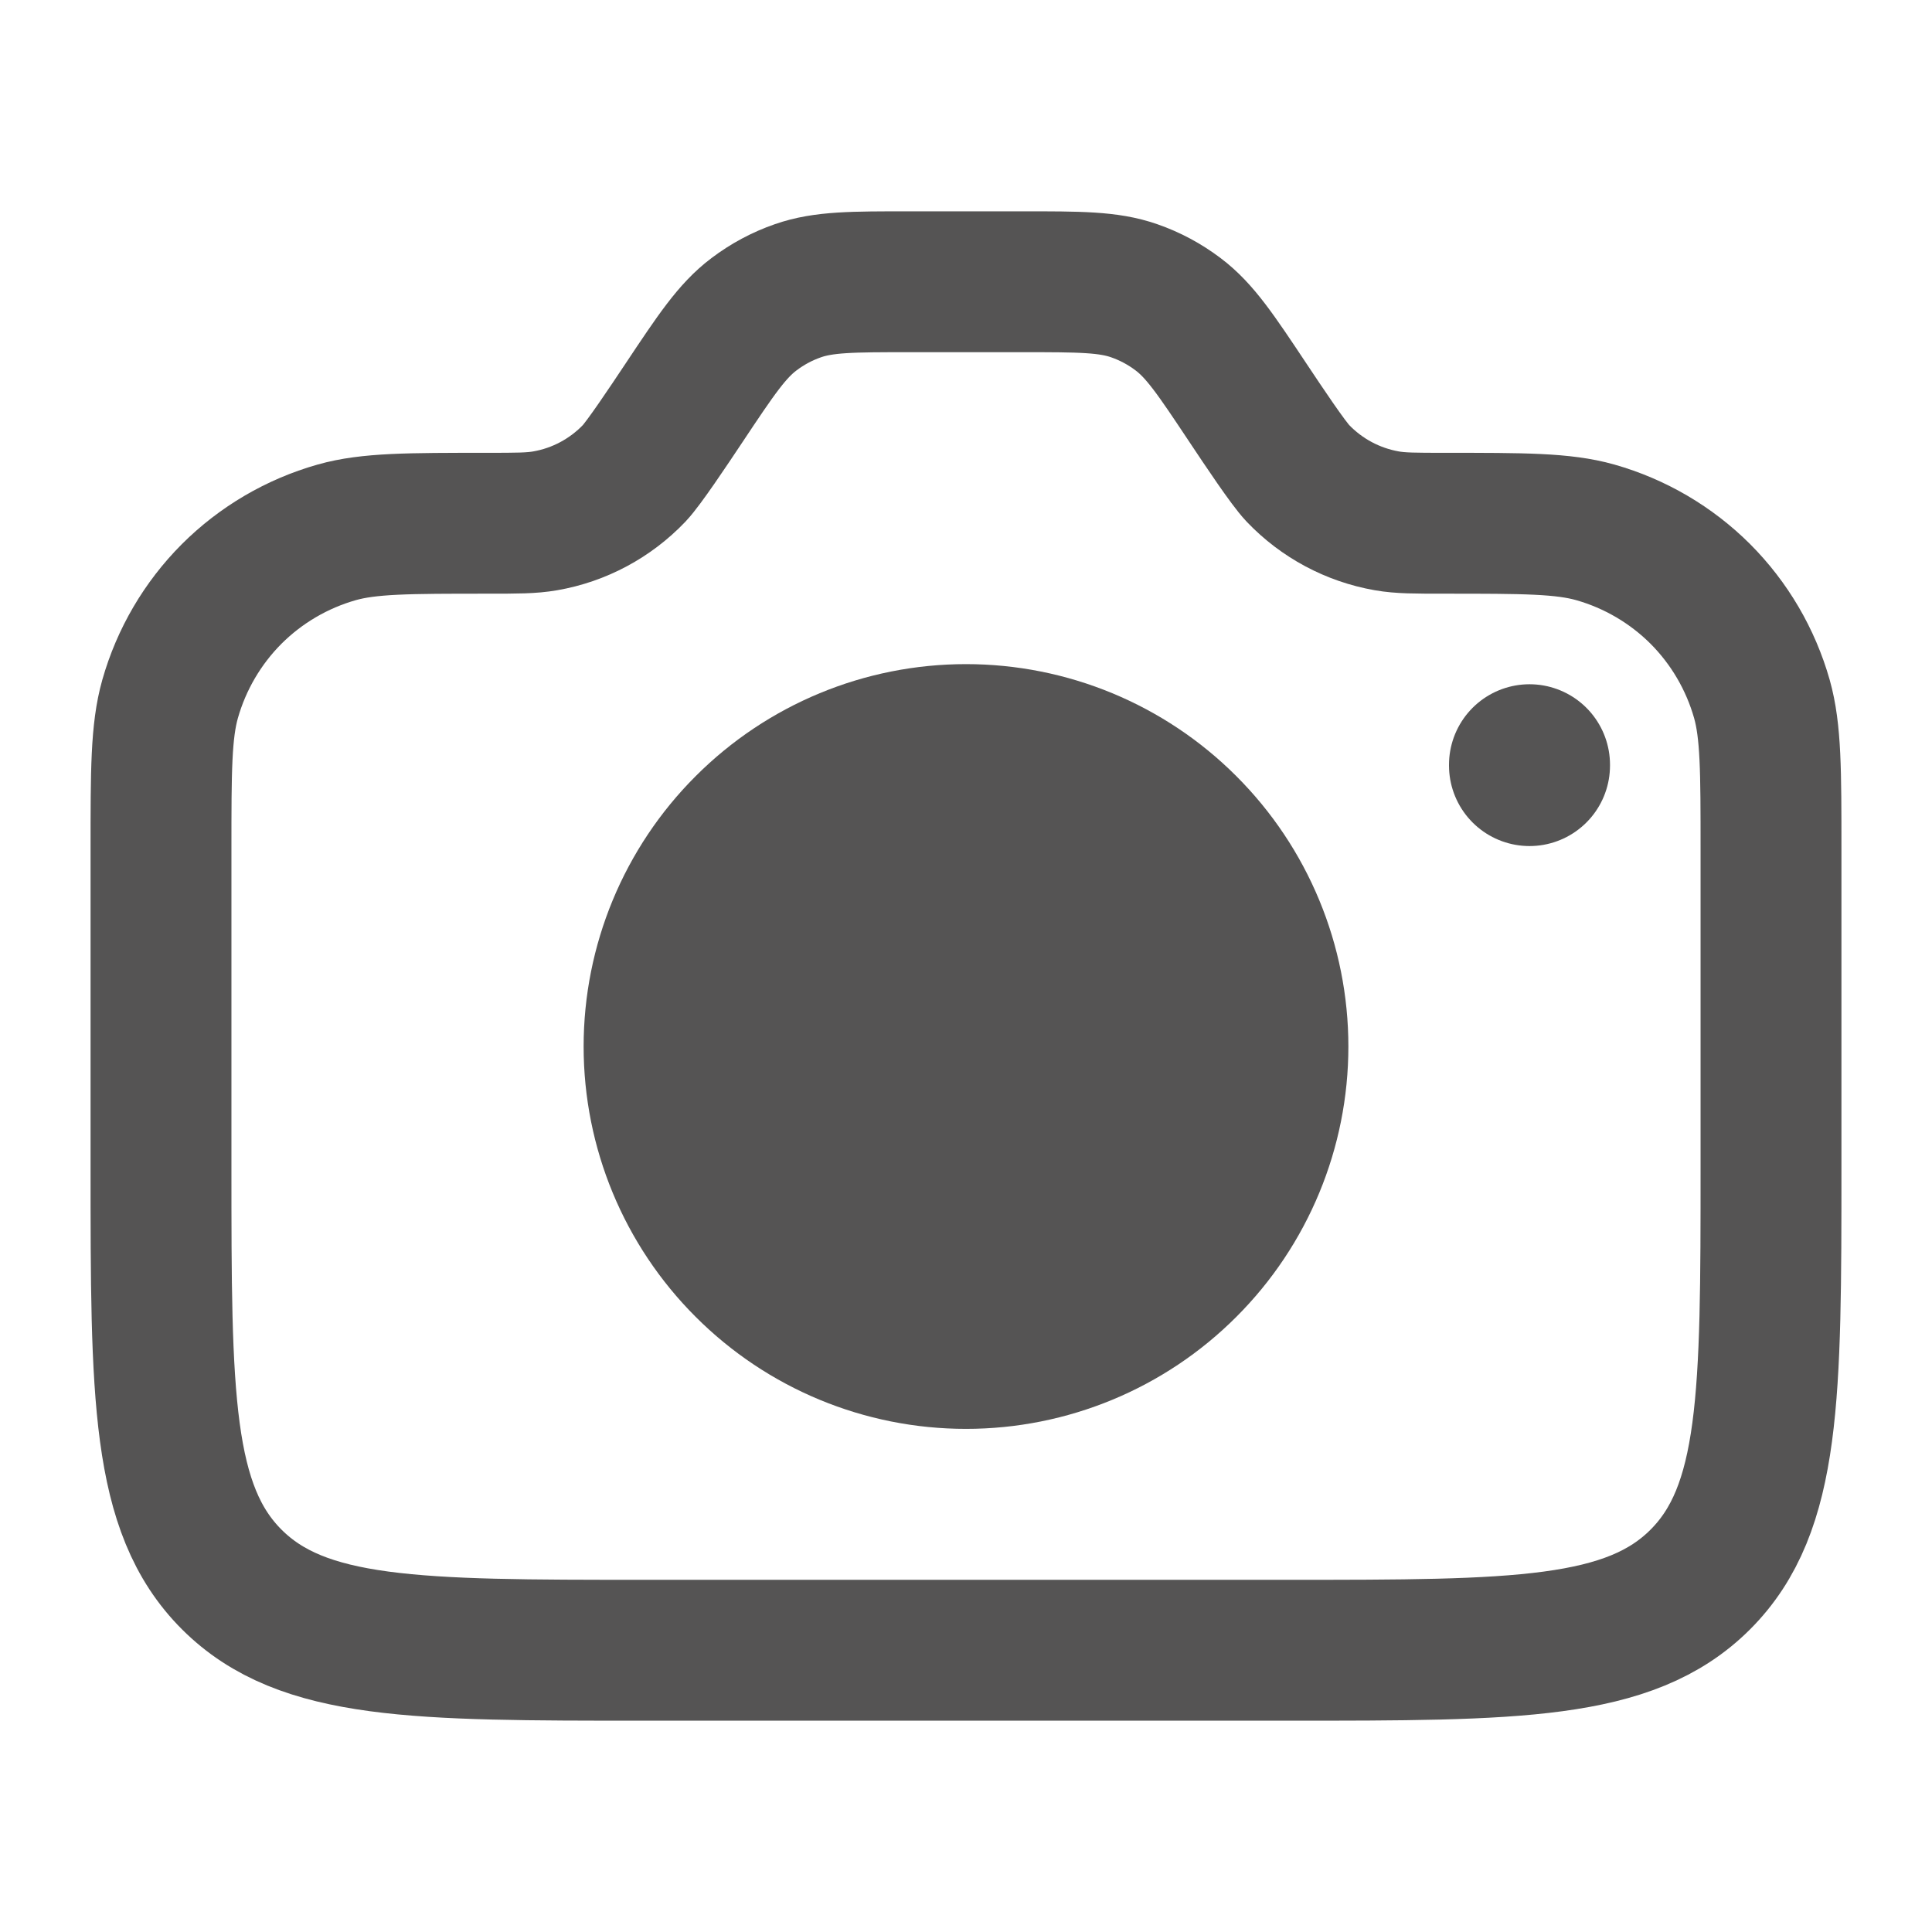 <svg width="24" height="24" viewBox="0 0 24 24" fill="none" xmlns="http://www.w3.org/2000/svg">
<path d="M12.697 3.5H11.303C10.588 3.5 10.231 3.5 9.911 3.612C9.715 3.68 9.531 3.779 9.366 3.904C9.095 4.108 8.896 4.405 8.5 5C8.297 5.305 7.998 5.753 7.879 5.879C7.583 6.189 7.195 6.397 6.773 6.47C6.603 6.5 6.42 6.5 6.053 6.5C5.073 6.5 4.583 6.5 4.183 6.613C3.69 6.753 3.241 7.016 2.878 7.378C2.516 7.741 2.253 8.19 2.113 8.683C2 9.083 2 9.573 2 10.553V14.5C2 17.328 2 18.743 2.879 19.621C3.758 20.499 5.172 20.5 8 20.5H16C18.829 20.5 20.243 20.5 21.122 19.621C22 18.743 22 17.328 22 14.5V10.554C22 9.574 22 9.084 21.887 8.683C21.747 8.19 21.484 7.741 21.122 7.378C20.759 7.016 20.31 6.753 19.817 6.613C19.417 6.5 18.927 6.5 17.947 6.5C17.581 6.5 17.397 6.5 17.227 6.47C16.805 6.396 16.418 6.189 16.122 5.879C16.002 5.753 15.703 5.305 15.5 5C15.104 4.405 14.906 4.108 14.635 3.904C14.47 3.779 14.286 3.68 14.09 3.612C13.77 3.5 13.412 3.5 12.697 3.5Z" stroke="#555454" stroke-width="1.75" stroke-linecap="round" stroke-linejoin="round"/>
<path d="M16 13C16 14.061 15.579 15.078 14.828 15.828C14.078 16.579 13.061 17 12 17C10.939 17 9.922 16.579 9.172 15.828C8.421 15.078 8 14.061 8 13C8 11.939 8.421 10.922 9.172 10.172C9.922 9.421 10.939 9 12 9C13.061 9 14.078 9.421 14.828 10.172C15.579 10.922 16 11.939 16 13Z" fill="#555454" stroke="#555454" stroke-width="1.5" stroke-linecap="round" stroke-linejoin="round"/>
<path d="M19 9.5V9.51" stroke="#555454" stroke-width="2" stroke-linecap="round" stroke-linejoin="round"/>
</svg>
